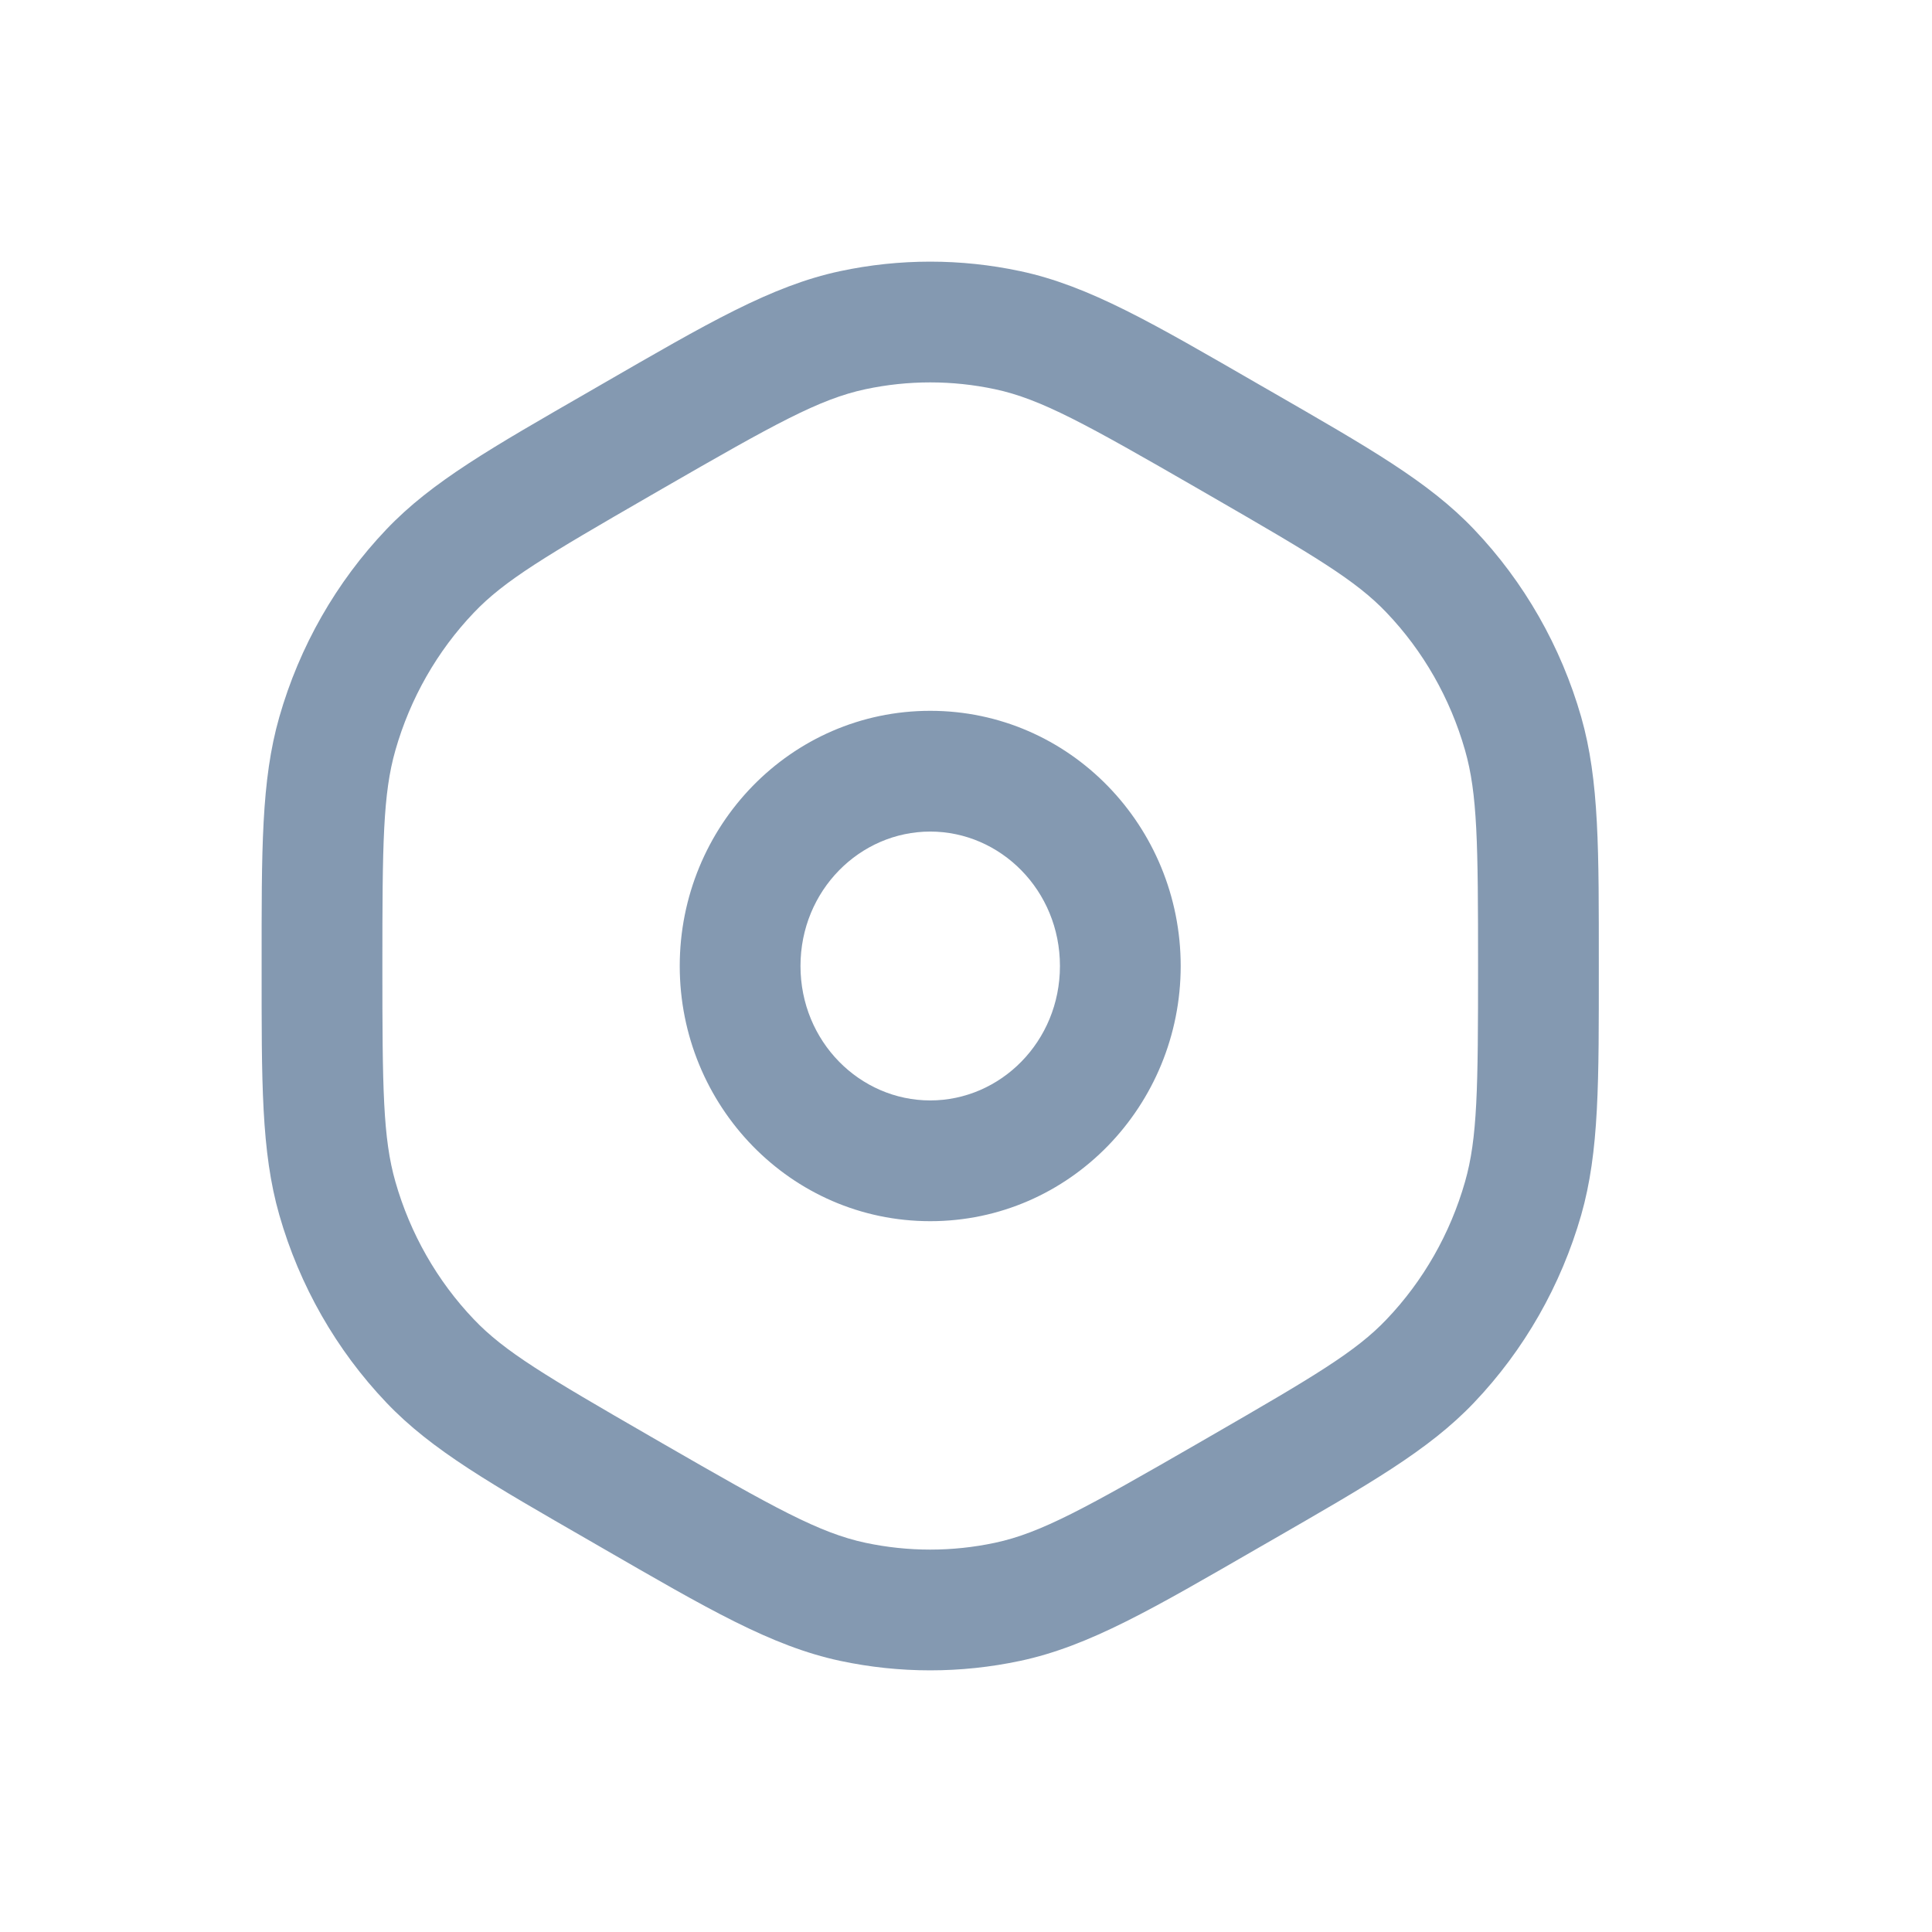 <svg width="24" height="24" viewBox="0 0 24 24" fill="none" xmlns="http://www.w3.org/2000/svg">
<path d="M15.26 18.577L14.885 17.928L14.885 17.928L15.26 18.577ZM12.517 19.899L12.36 19.165L12.517 19.899ZM7.851 18.577L7.477 19.227L7.477 19.227L7.851 18.577ZM10.595 19.899L10.751 19.165L10.595 19.899ZM18.92 14.887L18.199 14.681L18.92 14.887ZM15.407 18.492L15.782 19.142L15.782 19.142L15.407 18.492ZM17.768 16.907L17.225 16.389L17.768 16.907ZM15.407 5.507L15.782 4.858L15.782 4.858L15.407 5.507ZM17.768 7.093L17.225 7.611L17.768 7.093ZM18.92 9.113L18.199 9.319L18.92 9.113ZM7.851 5.423L7.477 4.773V4.773L7.851 5.423ZM10.595 4.101L10.751 4.835L10.595 4.101ZM15.26 5.423L14.885 6.072L14.885 6.072L15.26 5.423ZM12.517 4.101L12.36 4.835L12.517 4.101ZM4 12H3.25H4ZM4.191 9.113L4.912 9.319L4.191 9.113ZM7.704 5.507L8.079 6.157L7.704 5.507ZM5.343 7.093L4.8 6.576L5.343 7.093ZM4.191 14.887L3.47 15.094L4.191 14.887ZM7.704 18.492L8.079 17.843H8.079L7.704 18.492ZM5.343 16.907L4.8 17.424L5.343 16.907ZM8.079 6.157L8.226 6.072L7.477 4.773L7.33 4.858L8.079 6.157ZM14.885 6.072L15.032 6.157L15.782 4.858L15.634 4.773L14.885 6.072ZM15.032 17.843L14.885 17.928L15.634 19.227L15.782 19.142L15.032 17.843ZM8.226 17.928L8.079 17.843L7.33 19.142L7.477 19.227L8.226 17.928ZM14.885 17.928C13.49 18.732 12.933 19.043 12.36 19.165L12.673 20.632C13.533 20.449 14.327 19.981 15.634 19.227L14.885 17.928ZM7.477 19.227C8.784 19.981 9.579 20.449 10.438 20.632L10.751 19.165C10.178 19.043 9.621 18.732 8.226 17.928L7.477 19.227ZM12.36 19.165C11.829 19.278 11.282 19.278 10.751 19.165L10.438 20.632C11.175 20.789 11.936 20.789 12.673 20.632L12.36 19.165ZM18.361 12C18.361 13.525 18.354 14.139 18.199 14.681L19.642 15.094C19.868 14.302 19.861 13.435 19.861 12H18.361ZM15.782 19.142C17.001 18.439 17.746 18.018 18.311 17.424L17.225 16.389C16.844 16.79 16.33 17.094 15.032 17.843L15.782 19.142ZM18.199 14.681C18.015 15.325 17.68 15.912 17.225 16.389L18.311 17.424C18.935 16.769 19.391 15.968 19.642 15.094L18.199 14.681ZM15.032 6.157C16.33 6.906 16.844 7.21 17.225 7.611L18.311 6.576C17.746 5.982 17.001 5.561 15.782 4.858L15.032 6.157ZM19.861 12C19.861 10.565 19.868 9.698 19.642 8.906L18.199 9.319C18.354 9.861 18.361 10.475 18.361 12H19.861ZM17.225 7.611C17.68 8.088 18.015 8.675 18.199 9.319L19.642 8.906C19.391 8.032 18.935 7.231 18.311 6.576L17.225 7.611ZM8.226 6.072C9.621 5.268 10.178 4.957 10.751 4.835L10.438 3.368C9.579 3.551 8.784 4.019 7.477 4.773L8.226 6.072ZM15.634 4.773C14.327 4.019 13.533 3.551 12.673 3.368L12.36 4.835C12.933 4.957 13.49 5.268 14.885 6.072L15.634 4.773ZM10.751 4.835C11.282 4.722 11.829 4.722 12.36 4.835L12.673 3.368C11.936 3.211 11.175 3.211 10.438 3.368L10.751 4.835ZM4.75 12C4.75 10.475 4.757 9.861 4.912 9.319L3.47 8.906C3.243 9.698 3.25 10.565 3.25 12H4.75ZM7.33 4.858C6.11 5.561 5.365 5.982 4.8 6.576L5.886 7.611C6.267 7.21 6.781 6.906 8.079 6.157L7.33 4.858ZM4.912 9.319C5.096 8.675 5.431 8.088 5.886 7.611L4.8 6.576C4.176 7.231 3.72 8.032 3.47 8.906L4.912 9.319ZM3.25 12C3.25 13.435 3.243 14.302 3.47 15.094L4.912 14.681C4.757 14.139 4.75 13.525 4.75 12H3.25ZM8.079 17.843C6.781 17.094 6.267 16.79 5.886 16.389L4.8 17.424C5.365 18.018 6.11 18.439 7.33 19.142L8.079 17.843ZM3.47 15.094C3.72 15.968 4.176 16.769 4.8 17.424L5.886 16.389C5.431 15.912 5.096 15.325 4.912 14.681L3.47 15.094ZM11.556 13.67C10.683 13.67 9.944 12.94 9.944 12H8.444C8.444 13.733 9.82 15.17 11.556 15.17V13.67ZM13.167 12C13.167 12.94 12.428 13.67 11.556 13.67V15.17C13.291 15.17 14.667 13.733 14.667 12H13.167ZM11.556 10.33C12.428 10.33 13.167 11.06 13.167 12H14.667C14.667 10.267 13.291 8.83 11.556 8.83V10.33ZM11.556 8.83C9.82 8.83 8.444 10.267 8.444 12H9.944C9.944 11.06 10.683 10.33 11.556 10.33V8.83Z" fill="#8499B1"/>
</svg>
